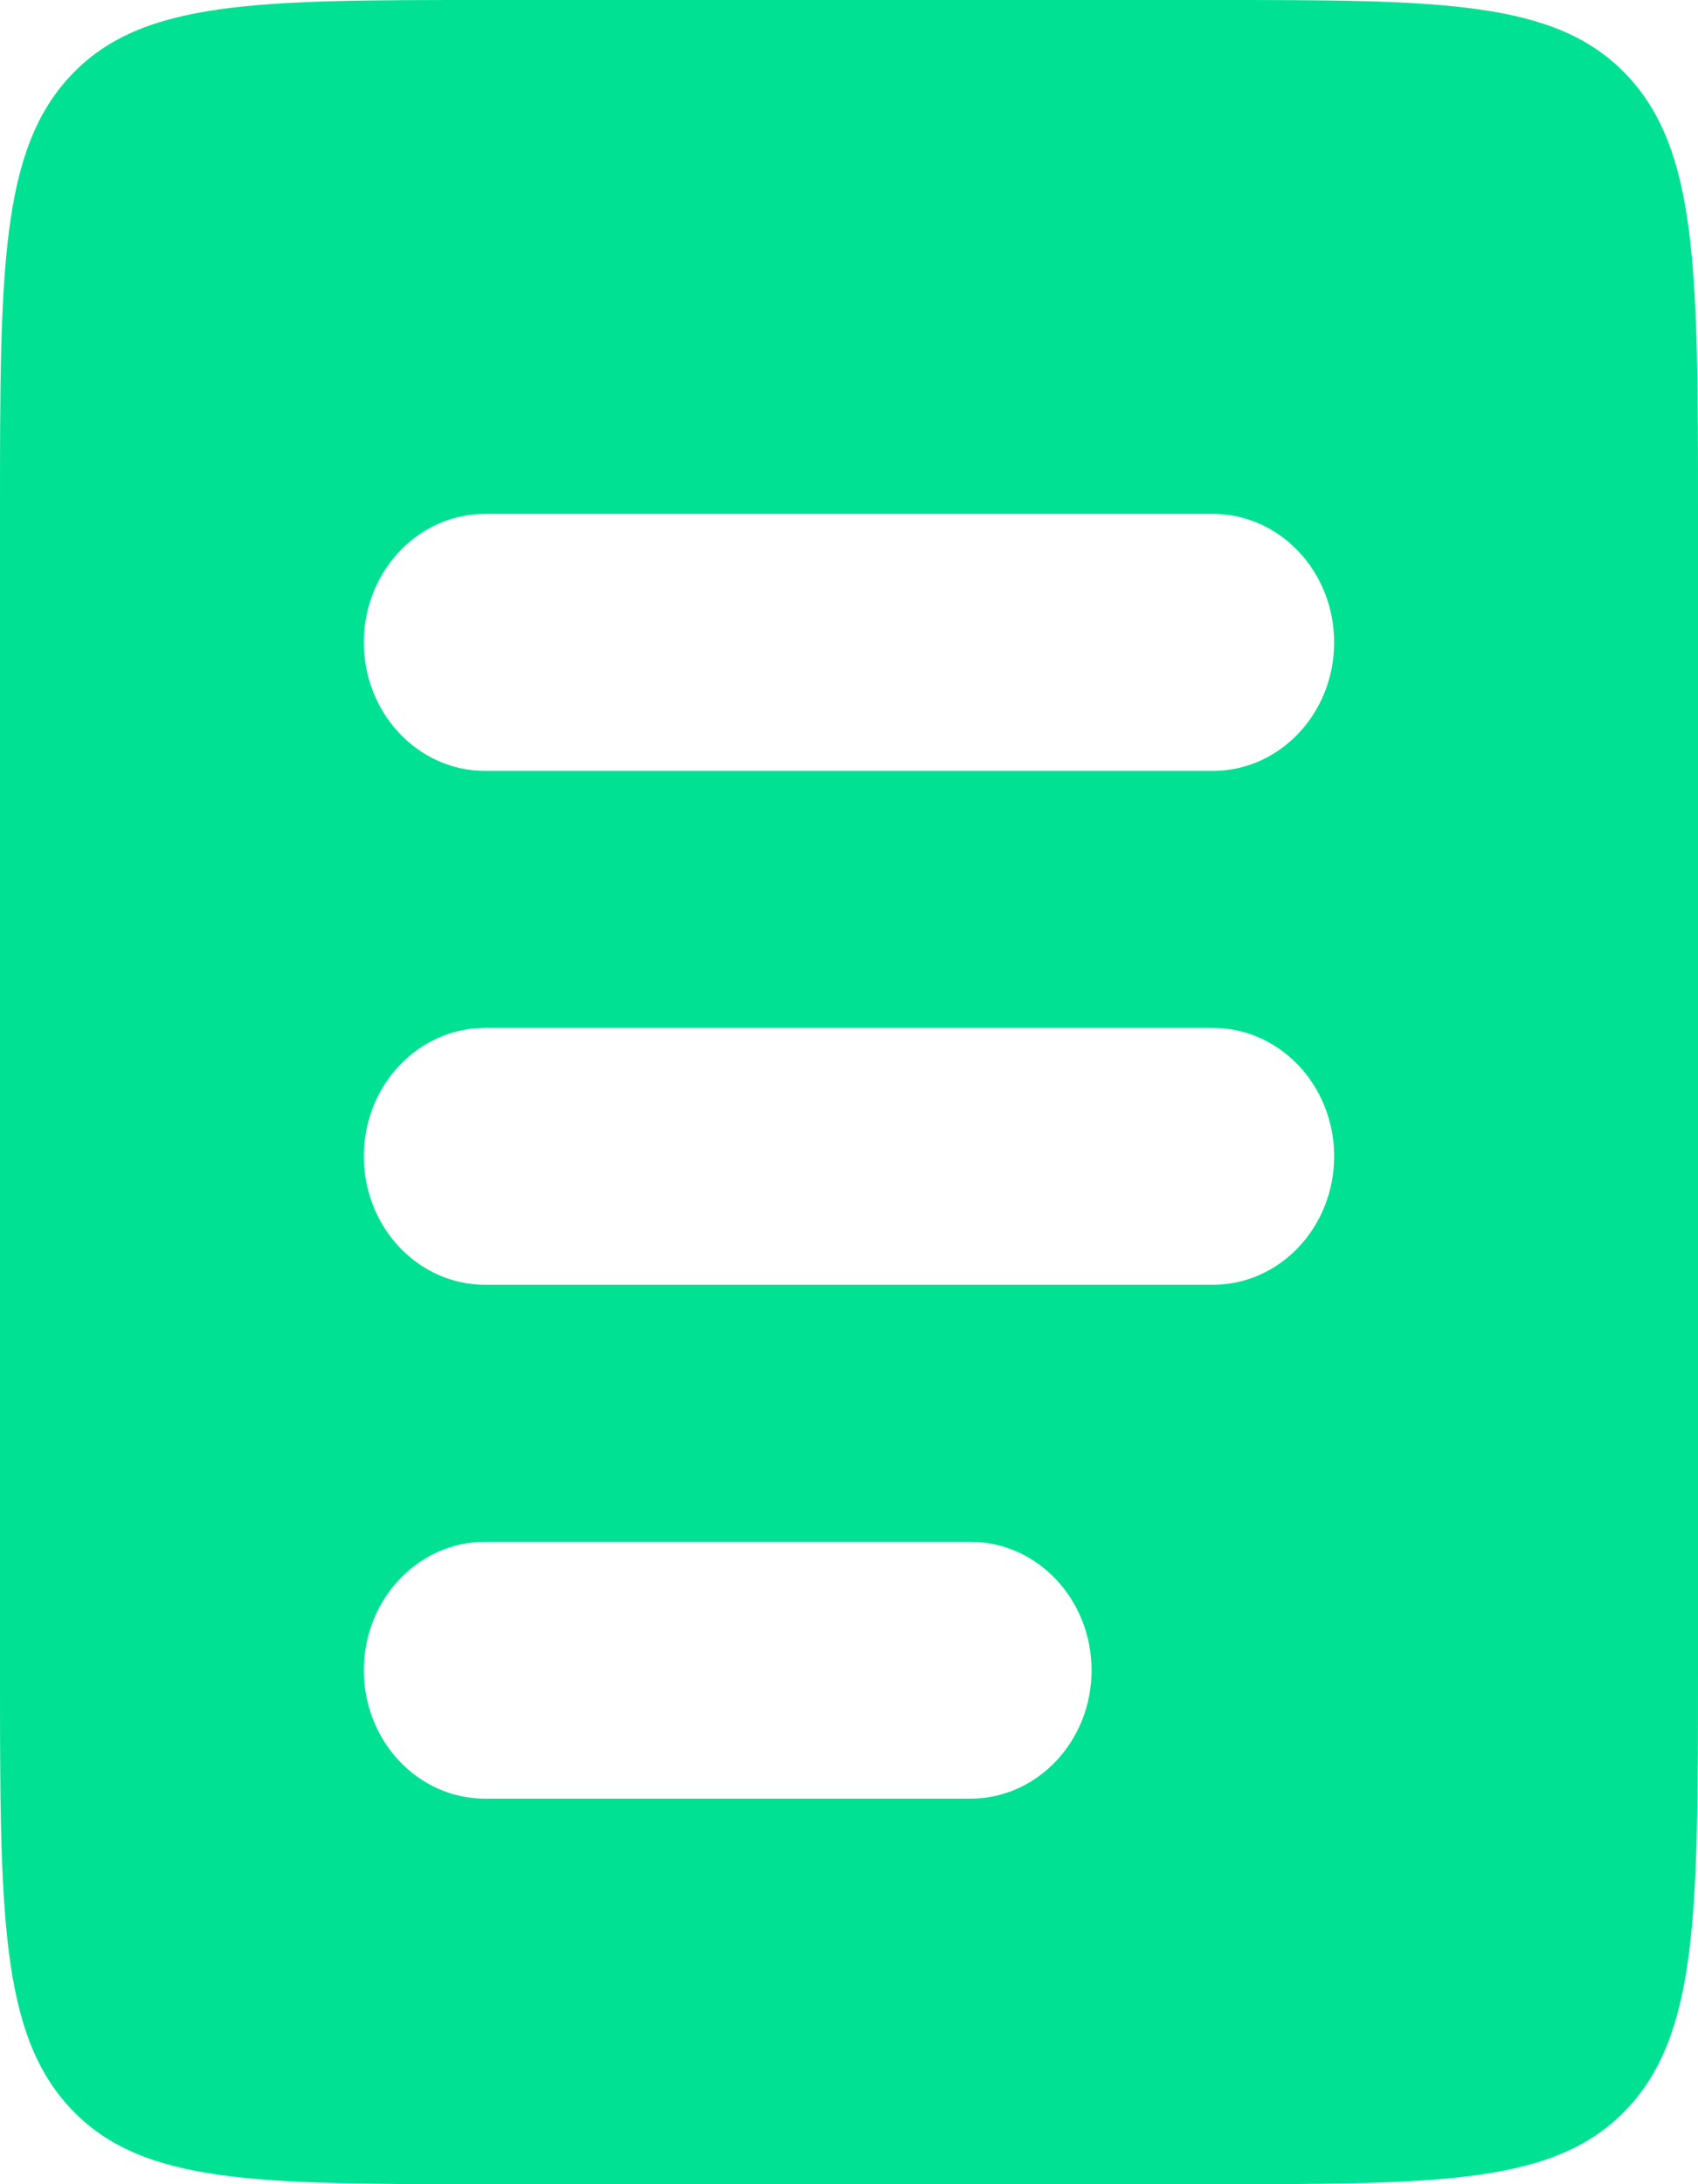 <svg width="14" height="18" viewBox="0 0 14 18" fill="none" xmlns="http://www.w3.org/2000/svg">
<path fill-rule="evenodd" clip-rule="evenodd" d="M0.586 0.62C1.78814e-07 1.24 0 2.239 0 4.235V13.765C0 15.761 1.78814e-07 16.759 0.586 17.38C1.172 18 2.114 18 4 18H10C11.886 18 12.828 18 13.414 17.38C14 16.759 14 15.761 14 13.765V4.235C14 2.239 14 1.24 13.414 0.62C12.828 1.89332e-07 11.886 0 10 0H4C2.114 0 1.172 1.89332e-07 0.586 0.62ZM4 4.235C3.448 4.235 3 4.709 3 5.294C3 5.879 3.448 6.353 4 6.353H10C10.552 6.353 11 5.879 11 5.294C11 4.709 10.552 4.235 10 4.235H4ZM4 8.471C3.448 8.471 3 8.945 3 9.529C3 10.114 3.448 10.588 4 10.588H10C10.552 10.588 11 10.114 11 9.529C11 8.945 10.552 8.471 10 8.471H4ZM4 12.706C3.448 12.706 3 13.18 3 13.765C3 14.35 3.448 14.823 4 14.823H8C8.552 14.823 9 14.35 9 13.765C9 13.18 8.552 12.706 8 12.706H4Z" fill="#00E194"/>
</svg>
